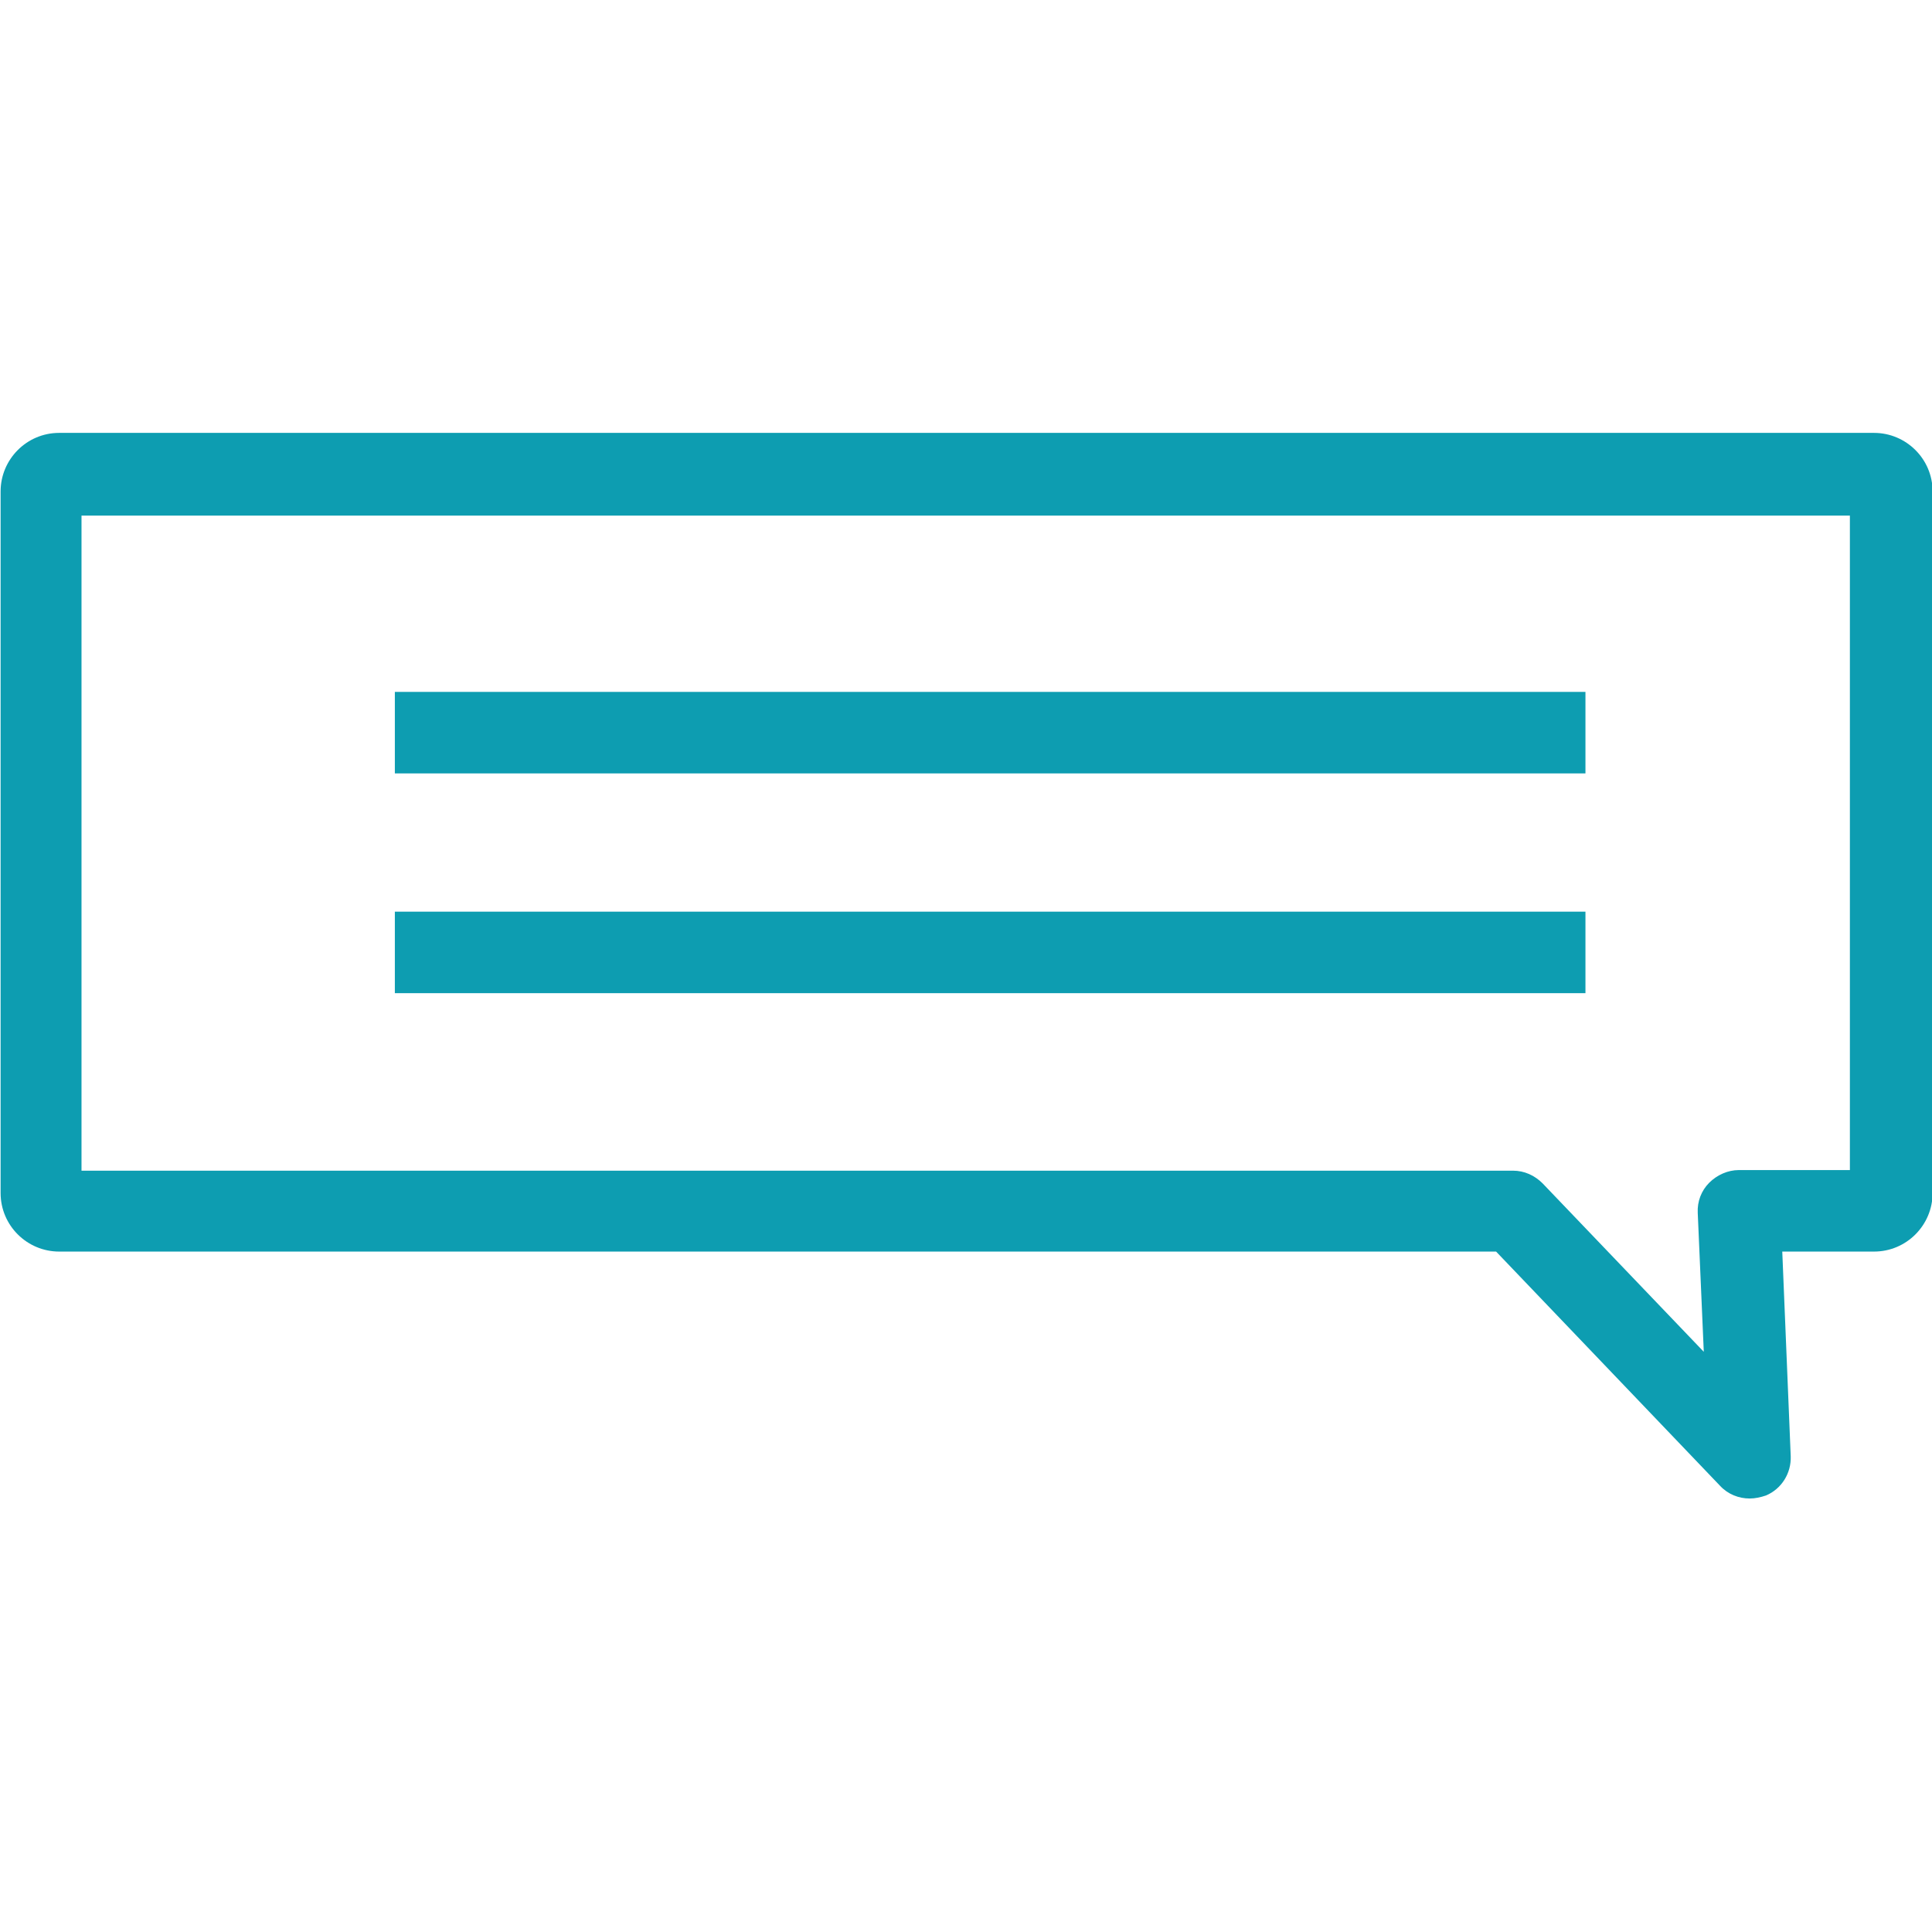 <?xml version="1.0" encoding="UTF-8"?>
<svg id="Layer_1" data-name="Layer 1" xmlns="http://www.w3.org/2000/svg" viewBox="0 0 32 32">
  <defs>
    <style>
      .cls-1 {
        fill: #0d9db1;
      }
    </style>
  </defs>
  <rect class="cls-1" x="6.54" y="11.46" width="19.72" height="1.35"/>
  <rect class="cls-1" x="6.54" y="15.1" width="19.72" height="1.35"/>
  <path class="cls-1" d="m31.03,7.17h0s-30.05,0-30.05,0c-.54,0-.97.44-.97.97v11.62c0,.54.44.97.97.97h23.8l3.71,3.88c.13.14.31.21.49.21.09,0,.18-.02.27-.05.26-.11.42-.37.41-.65l-.14-3.39h1.52c.54,0,.97-.44.97-.97v-11.62c0-.54-.44-.97-.97-.97Zm-.38,12.21h-1.85c-.18,0-.36.08-.49.21-.13.13-.2.31-.19.5l.1,2.3-2.67-2.79c-.13-.13-.3-.21-.49-.21H1.35v-10.85h29.29v10.85Z"/>
</svg>